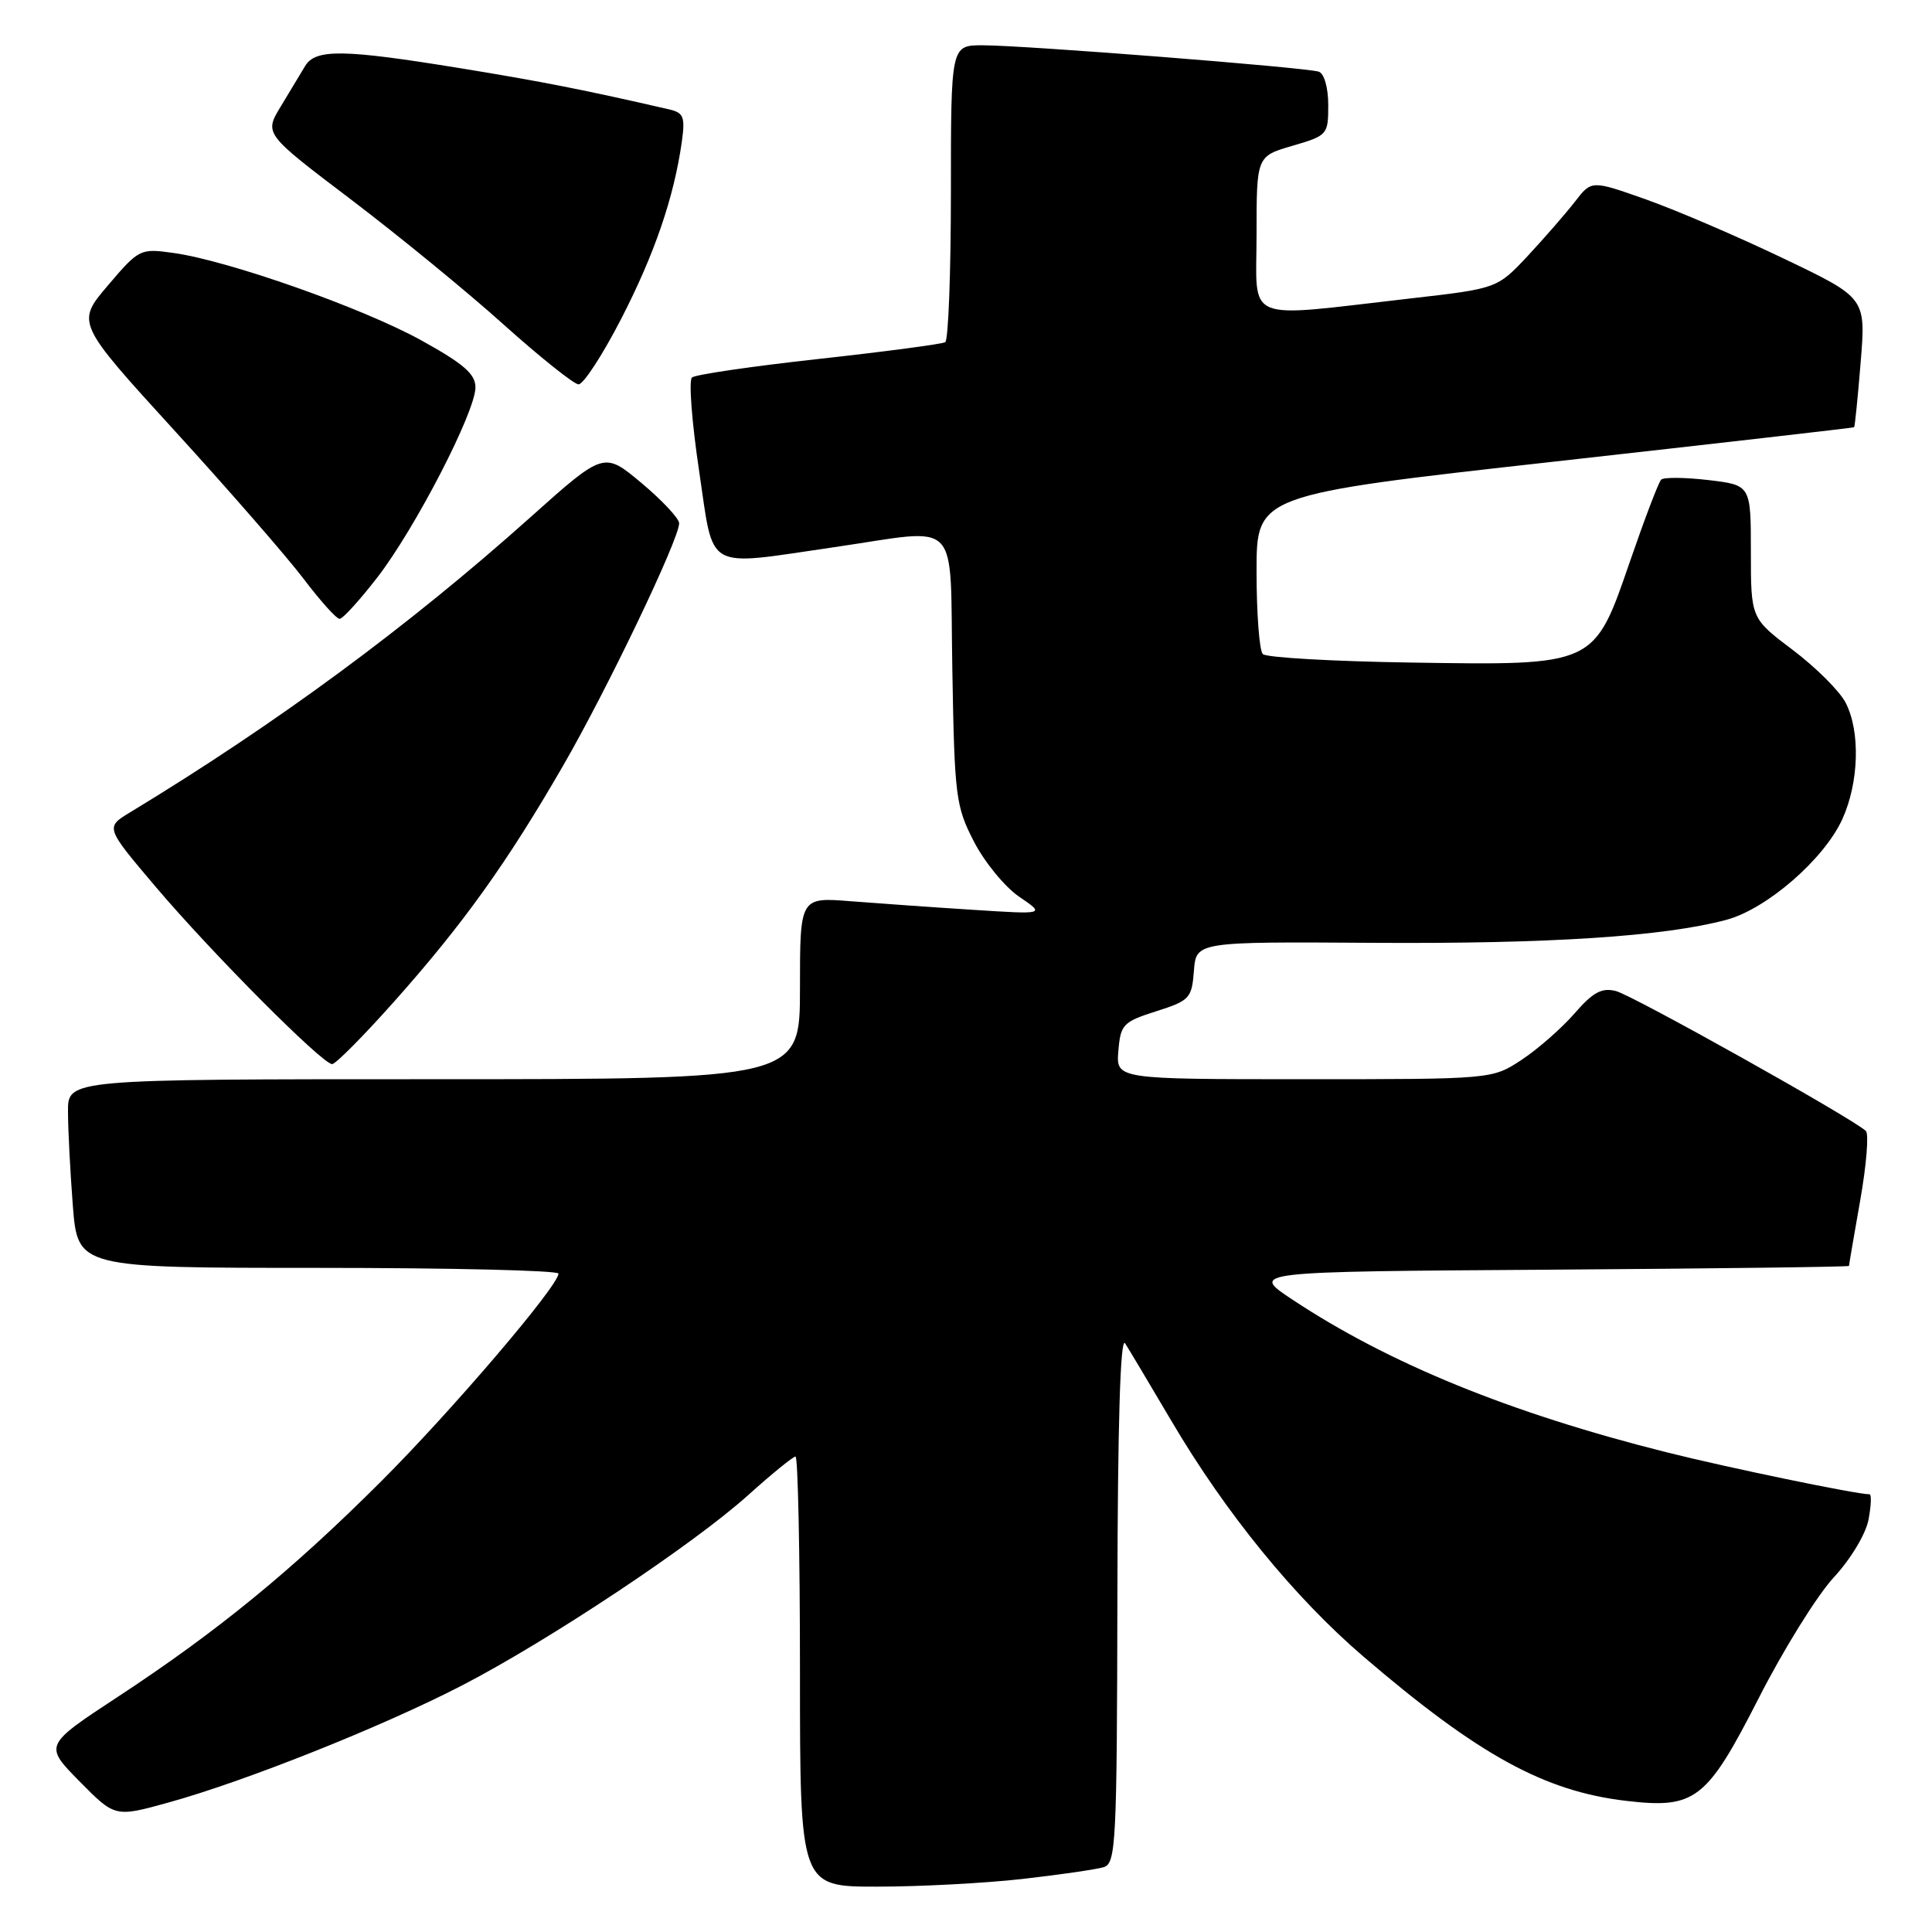 <?xml version="1.0" encoding="UTF-8" standalone="no"?>
<!DOCTYPE svg PUBLIC "-//W3C//DTD SVG 1.1//EN" "http://www.w3.org/Graphics/SVG/1.1/DTD/svg11.dtd" >
<svg xmlns="http://www.w3.org/2000/svg" xmlns:xlink="http://www.w3.org/1999/xlink" version="1.1" viewBox="0 0 256 256">
 <g >
 <path fill="currentColor"
d=" M 135.50 248.97 C 140.45 248.41 145.29 247.70 146.25 247.41 C 147.87 246.90 148.00 244.29 148.06 211.68 C 148.10 188.72 148.45 177.02 149.08 178.00 C 149.61 178.82 152.36 183.44 155.20 188.25 C 162.40 200.49 171.53 211.68 180.69 219.53 C 195.89 232.55 204.63 237.35 215.45 238.62 C 224.63 239.70 226.14 238.53 233.02 225.05 C 236.29 218.62 240.77 211.41 242.97 209.03 C 245.23 206.59 247.24 203.25 247.59 201.35 C 247.94 199.51 248.00 198.00 247.72 198.00 C 245.97 198.00 228.92 194.47 220.77 192.42 C 200.03 187.21 183.96 180.64 171.20 172.17 C 165.67 168.50 165.67 168.50 205.34 168.24 C 227.15 168.09 245.00 167.87 245.00 167.74 C 245.00 167.61 245.67 163.69 246.49 159.04 C 247.31 154.39 247.65 150.26 247.24 149.86 C 245.60 148.26 216.34 131.88 214.12 131.32 C 212.24 130.84 211.08 131.47 208.62 134.30 C 206.90 136.27 203.75 139.03 201.61 140.44 C 197.72 143.00 197.72 143.00 172.80 143.00 C 147.88 143.00 147.88 143.00 148.19 139.25 C 148.48 135.74 148.81 135.40 153.20 134.00 C 157.64 132.59 157.92 132.28 158.20 128.64 C 158.50 124.78 158.50 124.78 182.00 124.93 C 205.27 125.08 220.52 124.09 228.76 121.88 C 234.11 120.44 241.71 113.84 244.12 108.54 C 246.33 103.67 246.52 96.92 244.56 93.12 C 243.77 91.58 240.62 88.44 237.56 86.13 C 232.00 81.94 232.00 81.94 232.00 73.11 C 232.00 64.28 232.00 64.28 226.36 63.61 C 223.26 63.25 220.44 63.22 220.11 63.56 C 219.77 63.89 217.93 68.74 216.00 74.33 C 211.19 88.30 211.46 88.17 186.83 87.79 C 176.56 87.63 167.79 87.13 167.33 86.67 C 166.87 86.21 166.50 81.28 166.50 75.71 C 166.50 65.57 166.50 65.57 206.00 61.16 C 227.72 58.73 245.58 56.69 245.68 56.61 C 245.78 56.54 246.17 52.65 246.55 47.97 C 247.24 39.47 247.24 39.47 236.37 34.27 C 230.39 31.40 222.21 27.89 218.20 26.46 C 210.89 23.87 210.89 23.87 208.72 26.68 C 207.52 28.23 204.71 31.46 202.47 33.87 C 198.39 38.23 198.39 38.23 186.94 39.54 C 164.43 42.11 166.50 42.96 166.50 31.09 C 166.50 20.71 166.50 20.71 171.25 19.32 C 175.89 17.97 176.00 17.85 176.00 13.94 C 176.00 11.64 175.47 9.75 174.75 9.50 C 173.14 8.94 135.72 6.00 130.21 6.00 C 126.00 6.00 126.00 6.00 126.00 25.44 C 126.00 36.13 125.66 45.09 125.25 45.34 C 124.84 45.59 117.30 46.59 108.50 47.56 C 99.70 48.53 92.14 49.63 91.69 50.02 C 91.25 50.40 91.67 55.95 92.63 62.36 C 94.65 75.88 93.14 75.03 110.50 72.51 C 127.61 70.03 125.82 68.18 126.19 88.78 C 126.48 105.58 126.64 106.84 129.06 111.53 C 130.47 114.26 133.17 117.55 135.06 118.83 C 138.50 121.17 138.50 121.17 129.00 120.56 C 123.78 120.23 116.46 119.71 112.75 119.42 C 106.00 118.88 106.00 118.88 106.00 130.94 C 106.00 143.00 106.00 143.00 57.50 143.00 C 9.00 143.00 9.00 143.00 9.01 147.25 C 9.01 149.59 9.30 155.21 9.65 159.75 C 10.30 168.00 10.30 168.00 42.15 168.00 C 59.67 168.00 74.00 168.34 74.00 168.76 C 74.00 170.38 59.84 186.97 50.48 196.31 C 38.65 208.12 28.82 216.16 15.67 224.80 C 5.83 231.26 5.83 231.26 10.53 236.03 C 15.24 240.81 15.24 240.81 22.37 238.83 C 32.49 236.03 50.68 228.78 61.18 223.35 C 72.68 217.41 91.89 204.64 99.16 198.09 C 102.27 195.29 105.09 193.00 105.41 193.00 C 105.73 193.00 106.00 205.82 106.00 221.50 C 106.00 250.00 106.00 250.00 116.25 249.99 C 121.89 249.99 130.55 249.53 135.50 248.97 Z  M 52.22 132.72 C 61.37 122.44 67.16 114.36 74.59 101.50 C 80.44 91.39 89.98 71.47 89.99 69.34 C 90.00 68.71 87.75 66.31 85.01 64.01 C 80.02 59.83 80.02 59.83 70.26 68.56 C 54.10 83.01 36.68 95.85 17.22 107.65 C 13.95 109.63 13.95 109.63 20.68 117.57 C 28.19 126.41 42.72 141.00 44.01 141.00 C 44.47 141.00 48.17 137.27 52.22 132.72 Z  M 50.03 76.47 C 55.06 69.94 63.00 54.56 63.00 51.33 C 63.00 49.56 61.44 48.20 55.79 45.08 C 48.01 40.79 30.29 34.54 23.00 33.52 C 18.57 32.90 18.43 32.97 14.29 37.83 C 10.09 42.77 10.09 42.77 23.20 57.14 C 30.41 65.04 38.09 73.86 40.27 76.75 C 42.46 79.64 44.58 82.00 45.00 82.00 C 45.42 82.00 47.68 79.51 50.03 76.47 Z  M 82.31 42.25 C 86.74 33.64 89.31 26.13 90.35 18.75 C 90.80 15.50 90.58 14.94 88.69 14.50 C 77.53 11.93 71.76 10.79 61.00 9.04 C 45.47 6.51 41.81 6.46 40.43 8.75 C 39.86 9.71 38.40 12.12 37.20 14.11 C 35.01 17.72 35.01 17.72 46.50 26.43 C 52.82 31.23 61.93 38.68 66.74 43.01 C 71.56 47.33 76.02 50.89 76.65 50.93 C 77.28 50.97 79.83 47.06 82.31 42.25 Z "/>
</g>
</svg>